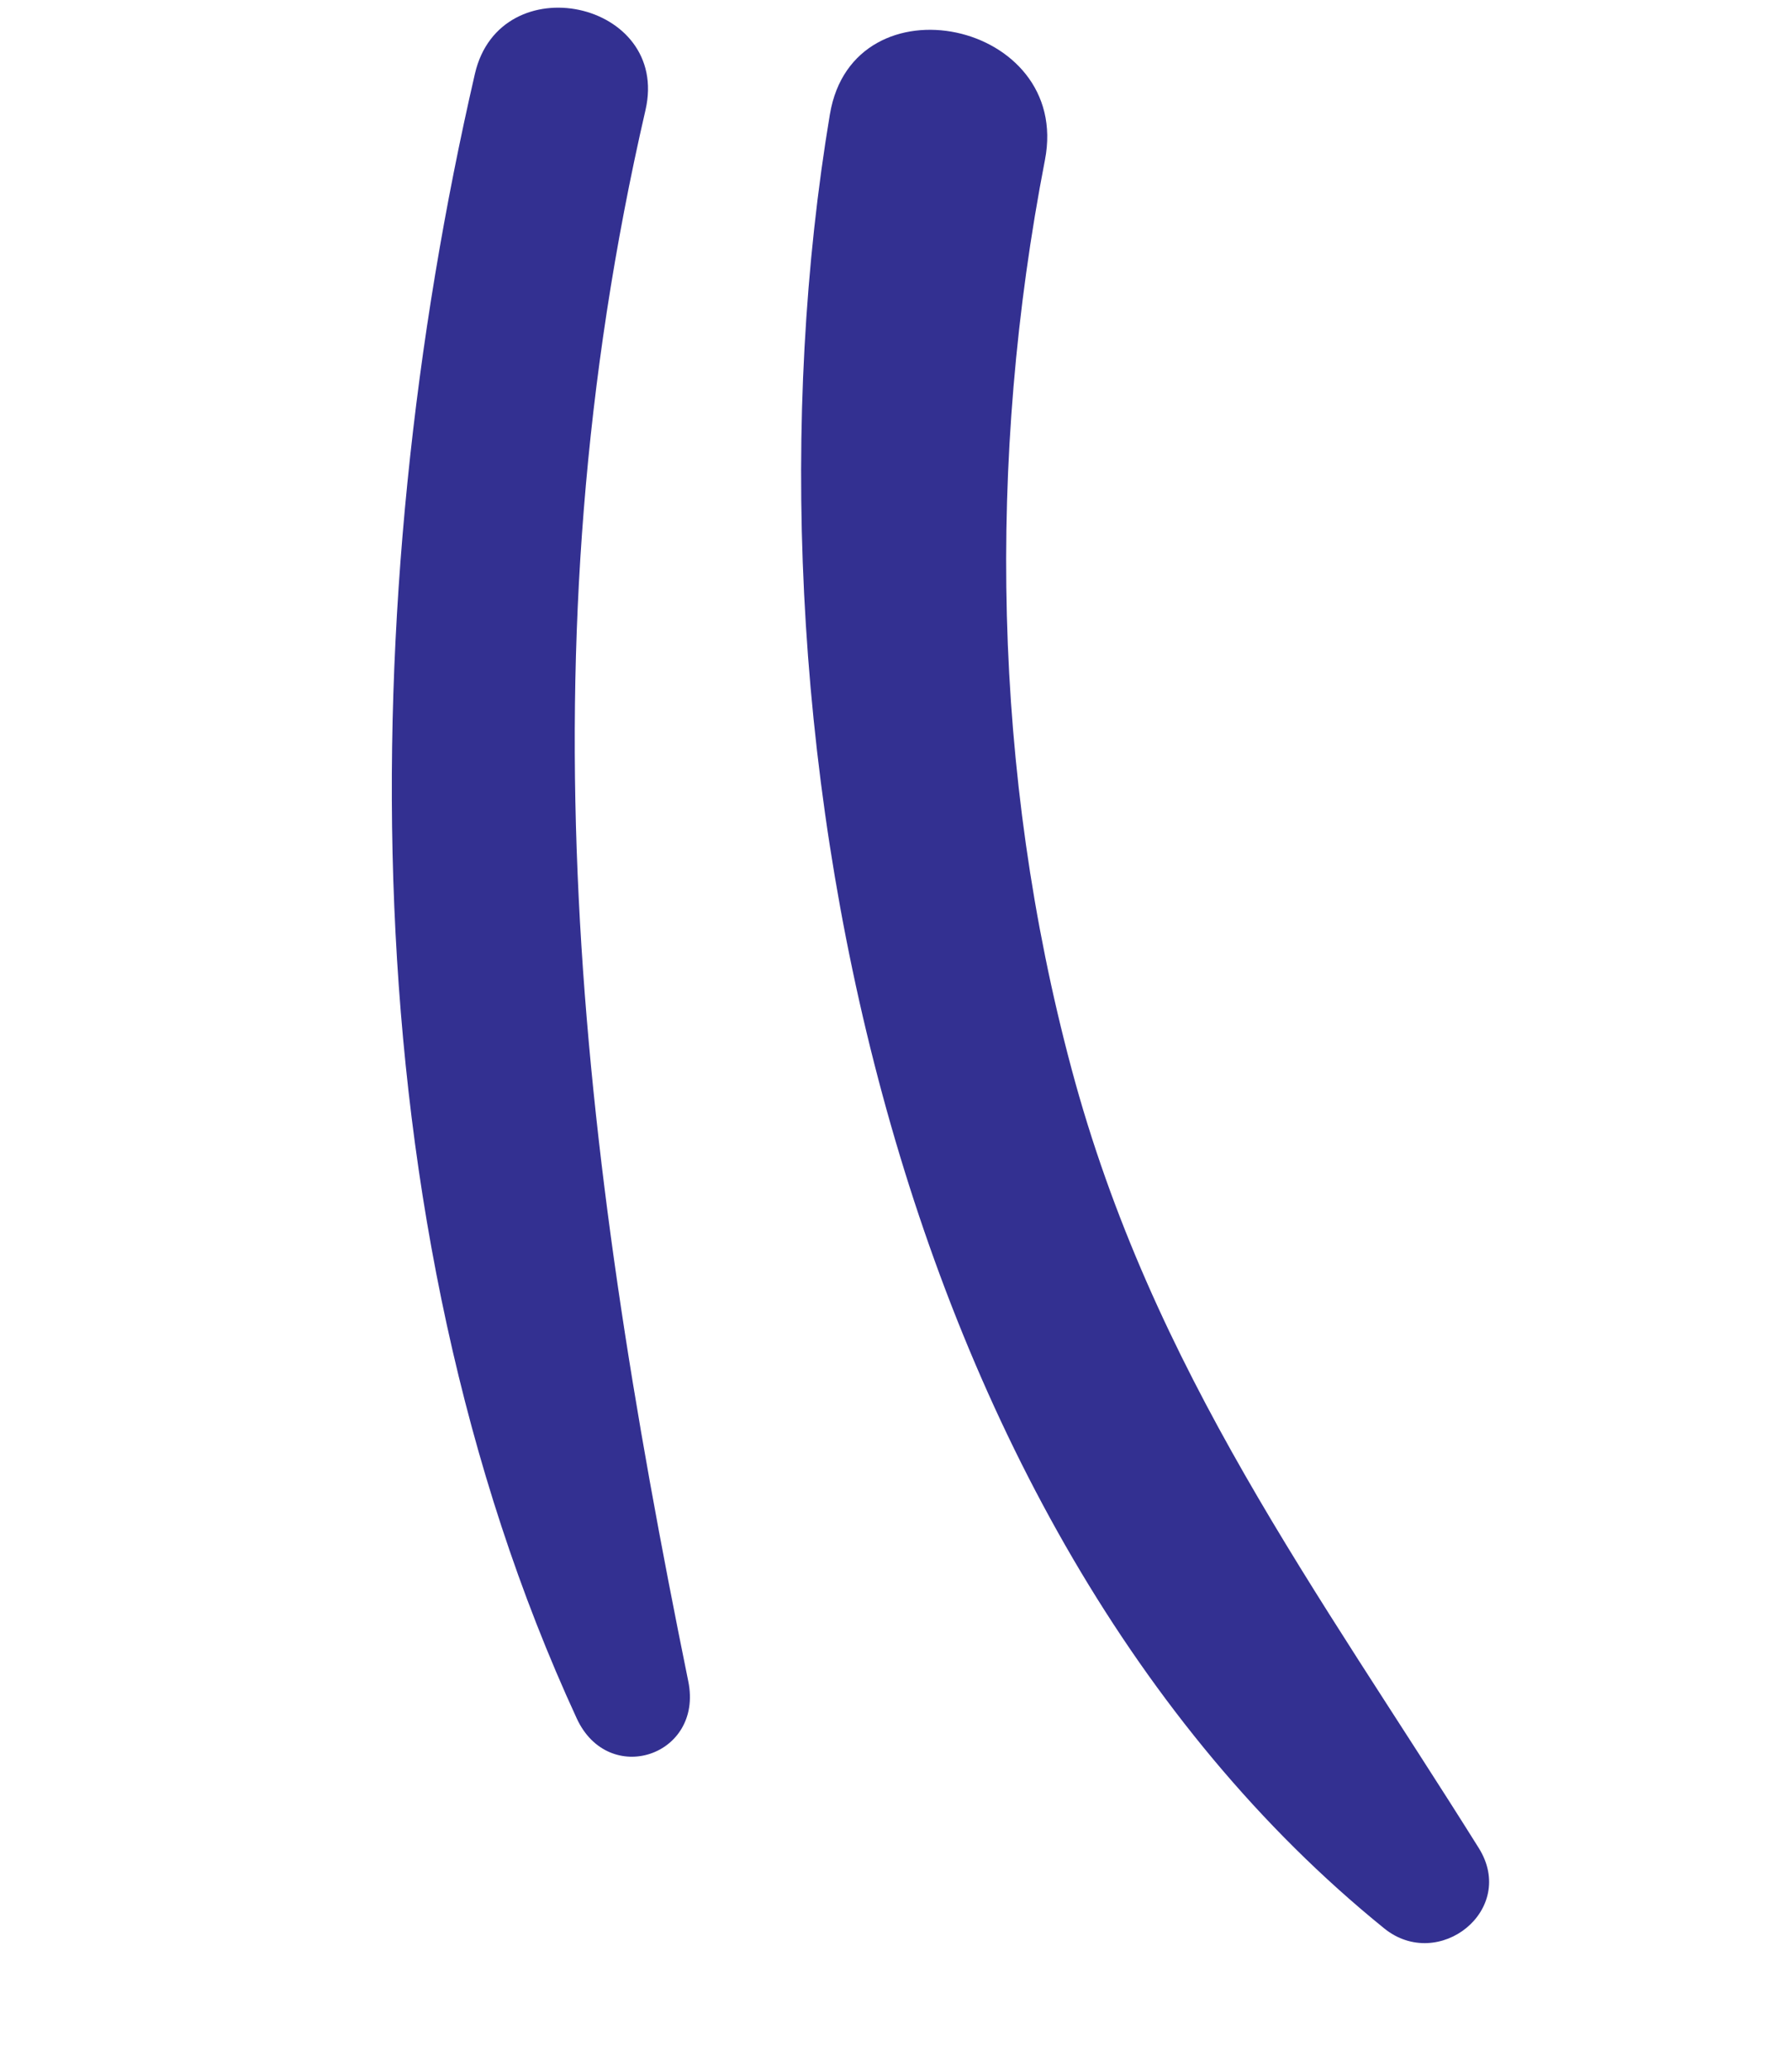 <svg xmlns="http://www.w3.org/2000/svg" width="51" height="59" viewBox="0 0 51 59"><defs><clipPath id="lgs0a"><path d="M-5.96 28.86H50.2v15.216H-5.96z"/></clipPath><clipPath id="lgs0b"><path d="M7.43 14.51h47.277v19.486H7.43z"/></clipPath></defs><g><g transform="rotate(-112 24.375 29.295)"><g><g/><g clip-path="url(#lgs0a)"><path fill="#333091" d="M48.8 38.362c-14.756-9.036-37.814-13.58-53.807-4.716-1.738.964-.94 3.718 1.113 3.354 8.536-1.512 16.09-3.53 24.918-2.44 8.638 1.064 16.995 4.27 24.275 8.992 3.384 2.196 6.936-3.086 3.5-5.19"/></g></g><g><g/><g clip-path="url(#lgs0b)"><path fill="#333091" d="M53.653 29.42C41.08 20.623 24.75 13.814 9.15 14.567c-2.163.104-2.343 2.946-.214 3.34 15.393 2.851 28.908 6.511 41.94 15.63 2.62 1.832 5.397-2.284 2.777-4.117"/></g></g></g></g></svg>